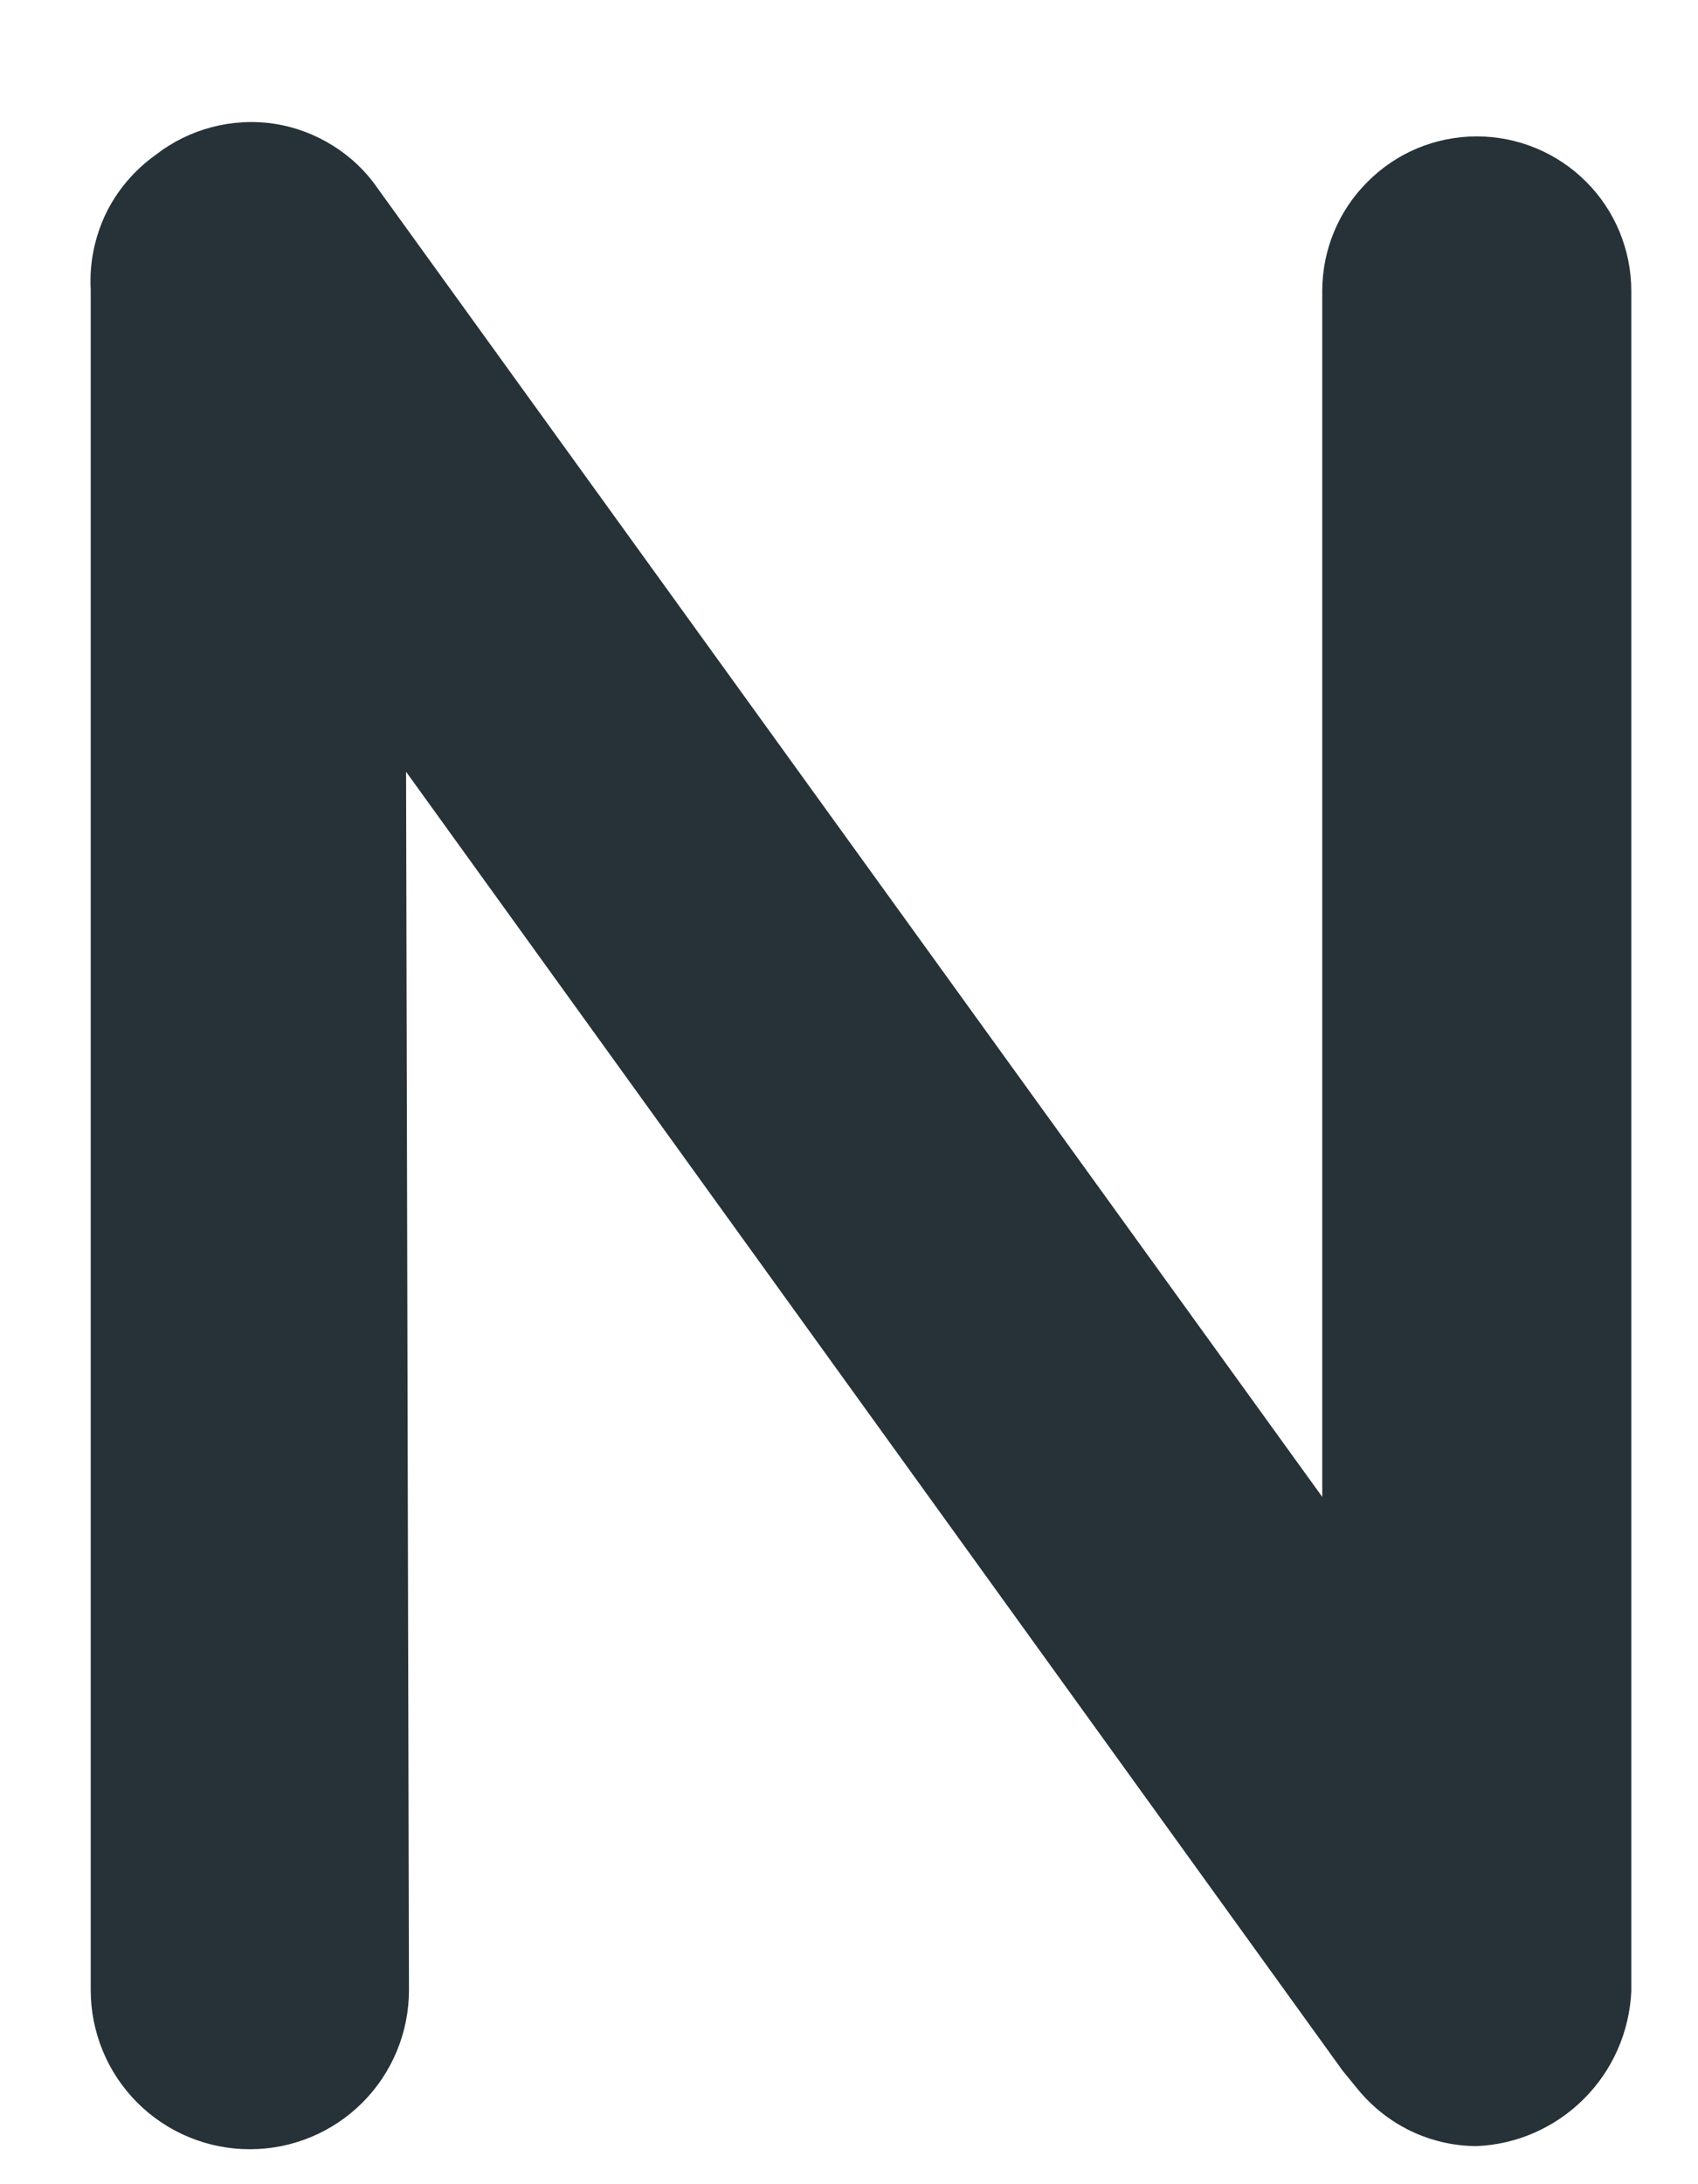 <?xml version="1.0" encoding="UTF-8" standalone="no"?><svg width='7' height='9' viewBox='0 0 7 9' fill='none' xmlns='http://www.w3.org/2000/svg'>
<path d='M1.686 8.2C1.686 8.374 1.617 8.541 1.494 8.664C1.371 8.787 1.204 8.856 1.03 8.856C0.856 8.856 0.689 8.787 0.566 8.664C0.443 8.541 0.374 8.374 0.374 8.2V1.193C0.368 1.085 0.39 0.978 0.436 0.881C0.483 0.784 0.554 0.701 0.642 0.638C0.71 0.585 0.789 0.546 0.873 0.524C0.957 0.502 1.045 0.497 1.131 0.51C1.216 0.523 1.299 0.554 1.372 0.6C1.446 0.646 1.51 0.707 1.559 0.779L5.451 6.168V1.199C5.451 1.03 5.518 0.868 5.638 0.749C5.757 0.629 5.919 0.562 6.088 0.562C6.257 0.562 6.419 0.629 6.539 0.749C6.658 0.868 6.725 1.03 6.725 1.199V8.206C6.717 8.373 6.648 8.53 6.53 8.648C6.412 8.766 6.255 8.836 6.088 8.843C5.993 8.843 5.898 8.821 5.812 8.779C5.726 8.737 5.651 8.676 5.591 8.601L5.534 8.531L1.674 3.18L1.686 8.2Z' fill='#263238'/>
</svg>
